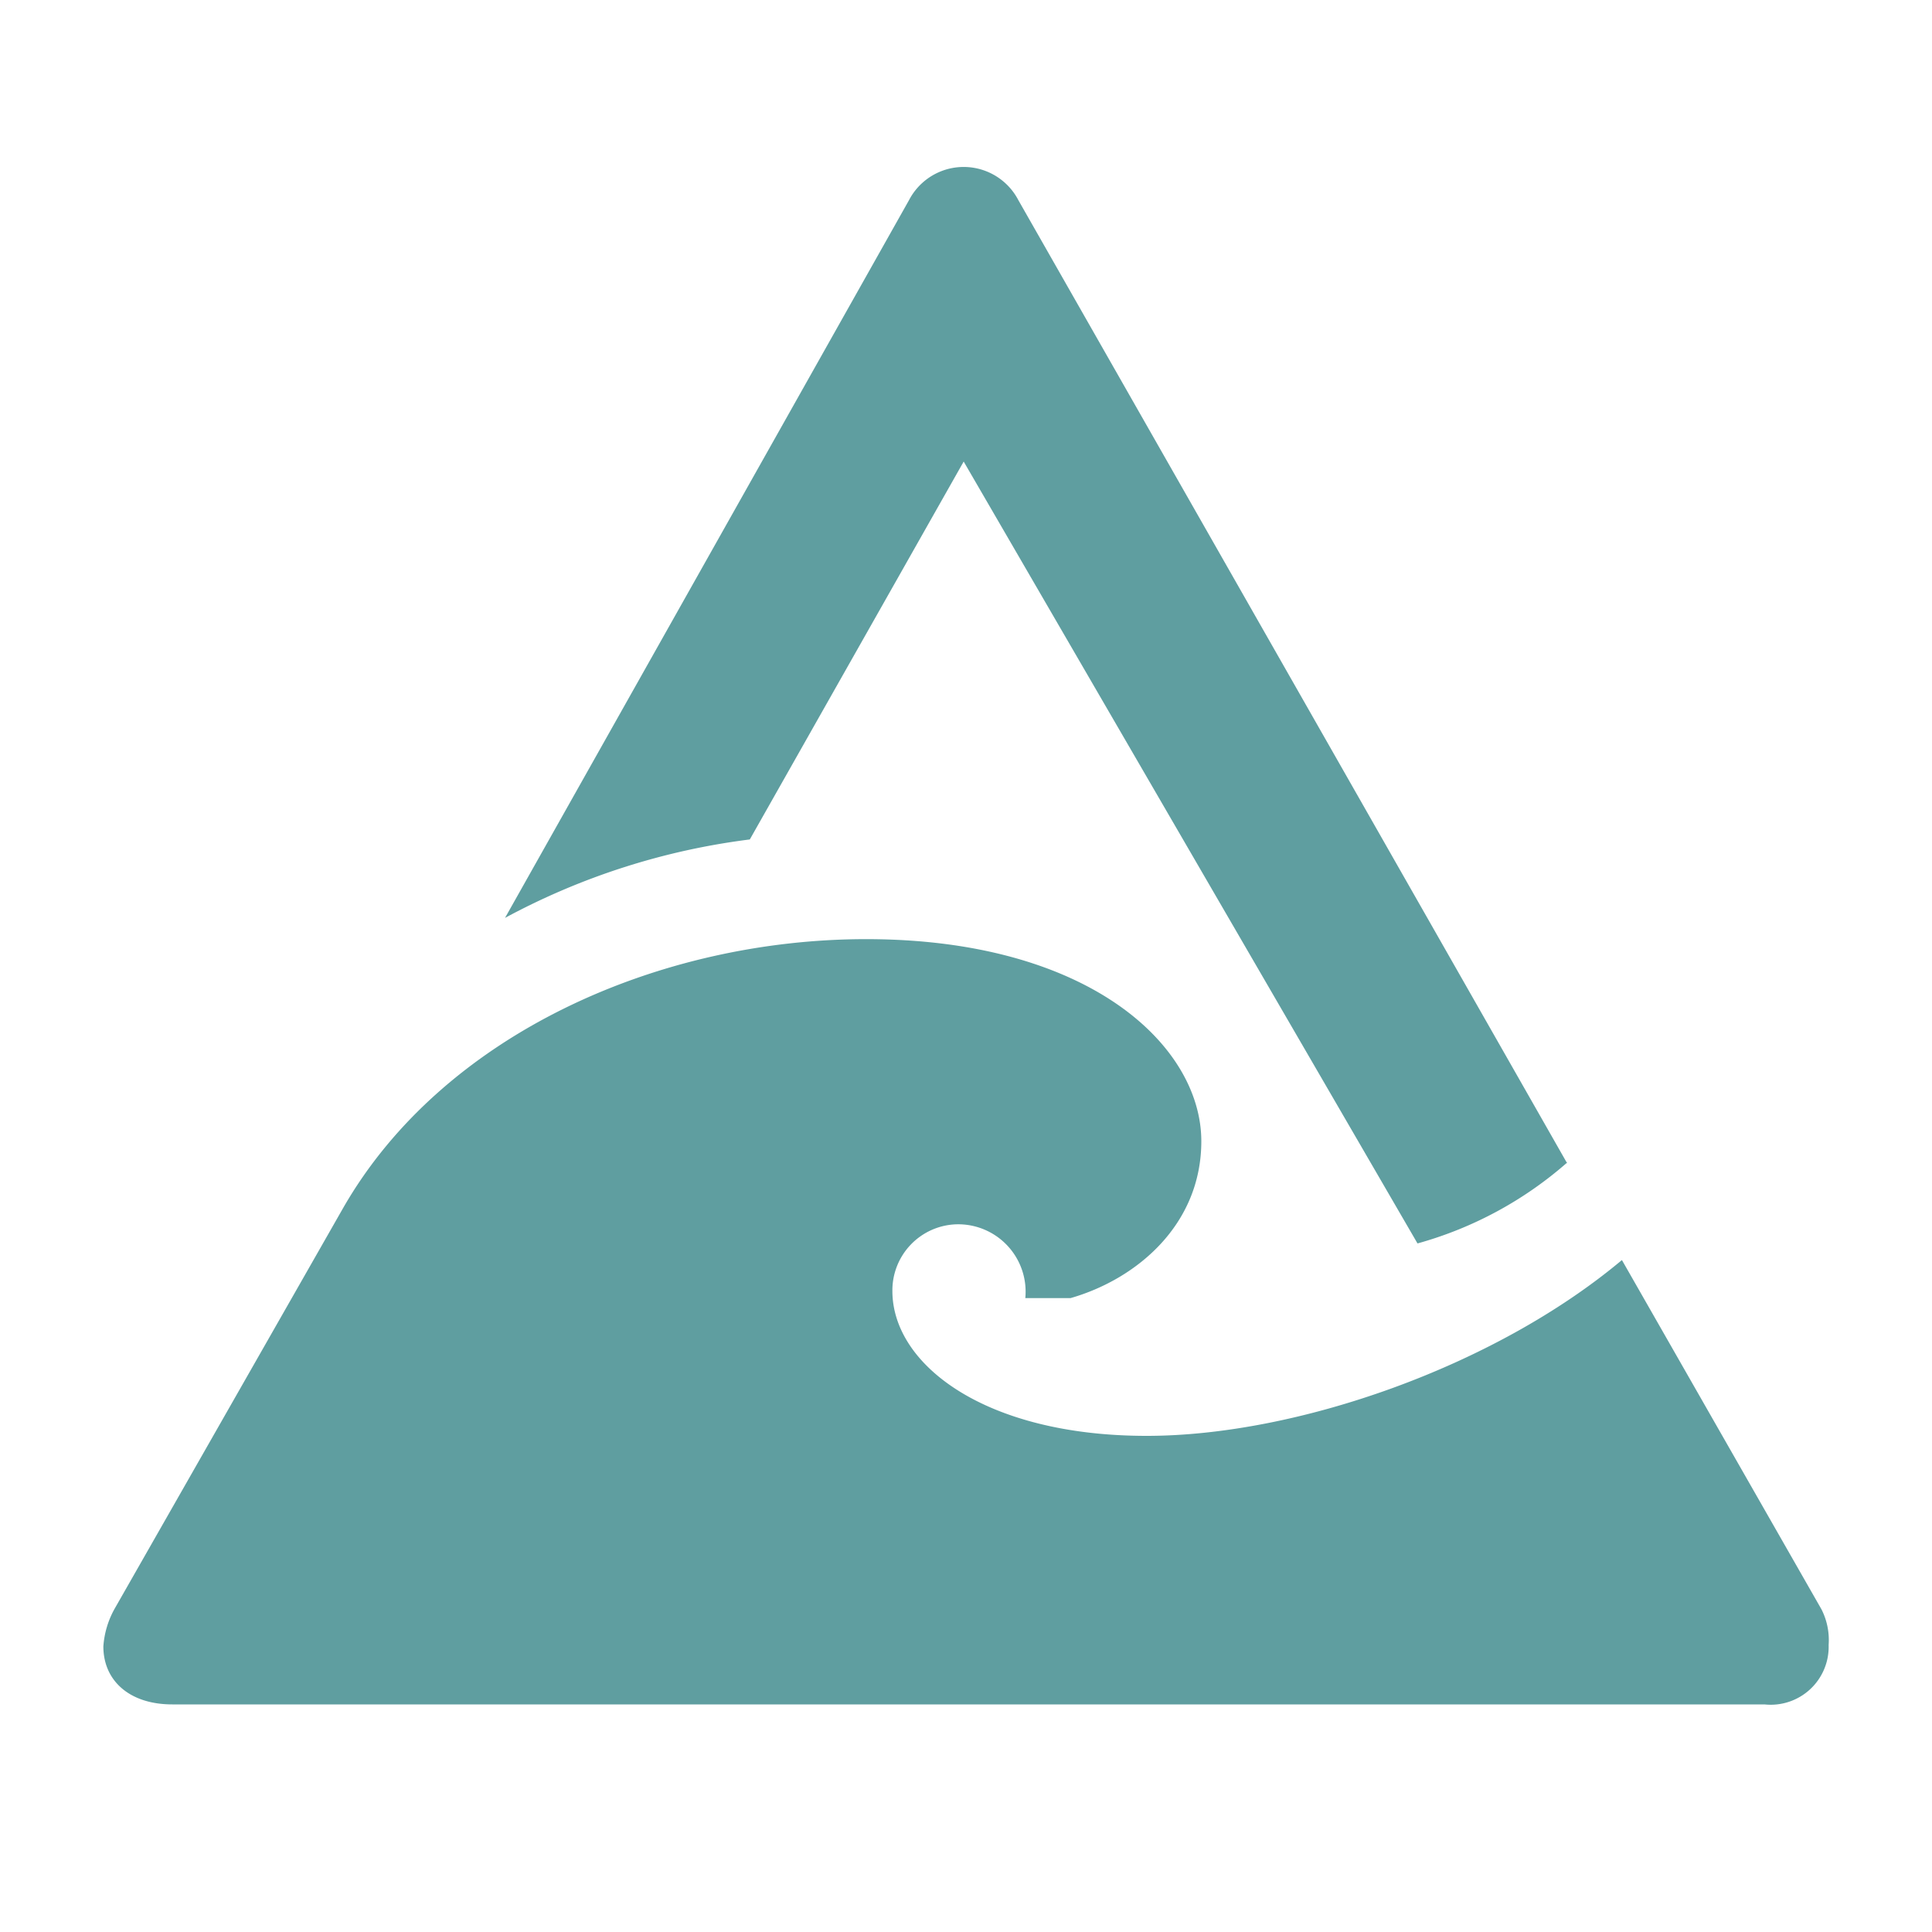 
			<svg xmlns="http://www.w3.org/2000/svg" viewBox="0 0 100 100">
			<title>26_Warning_tsunami_v15</title>
			<style>
				path{
					fill:cadetblue
				}
			</style>
			<path d="M91.33,88.22H8.92c-2.22,0-3.57-1.23-3.57-3a4.63,4.63,0,0,1,.61-2L17.77,62.51c5.17-9,16.36-13.9,27.06-13.9,11.57,0,17.35,5.54,17.35,10.46,0,4.3-3.32,7.13-6.77,8.12H53.07a3.49,3.49,0,0,0-3.56-3.82,3.42,3.42,0,0,0-3.32,3.45c0,3.81,4.79,7.5,13.16,7.5,7.75,0,18-3.57,24.6-9.1L94.28,83.3a3.51,3.51,0,0,1,.37,1.84A3,3,0,0,1,91.33,88.22Zm-10.21-28L52.71,10.36a3.19,3.19,0,0,0-5.66,0L26.14,47.51a36.15,36.15,0,0,1,12.67-4.06L49.88,23.89,73.37,64.36A19.72,19.72,0,0,0,81.12,60.17Z"></path>			</svg>
			